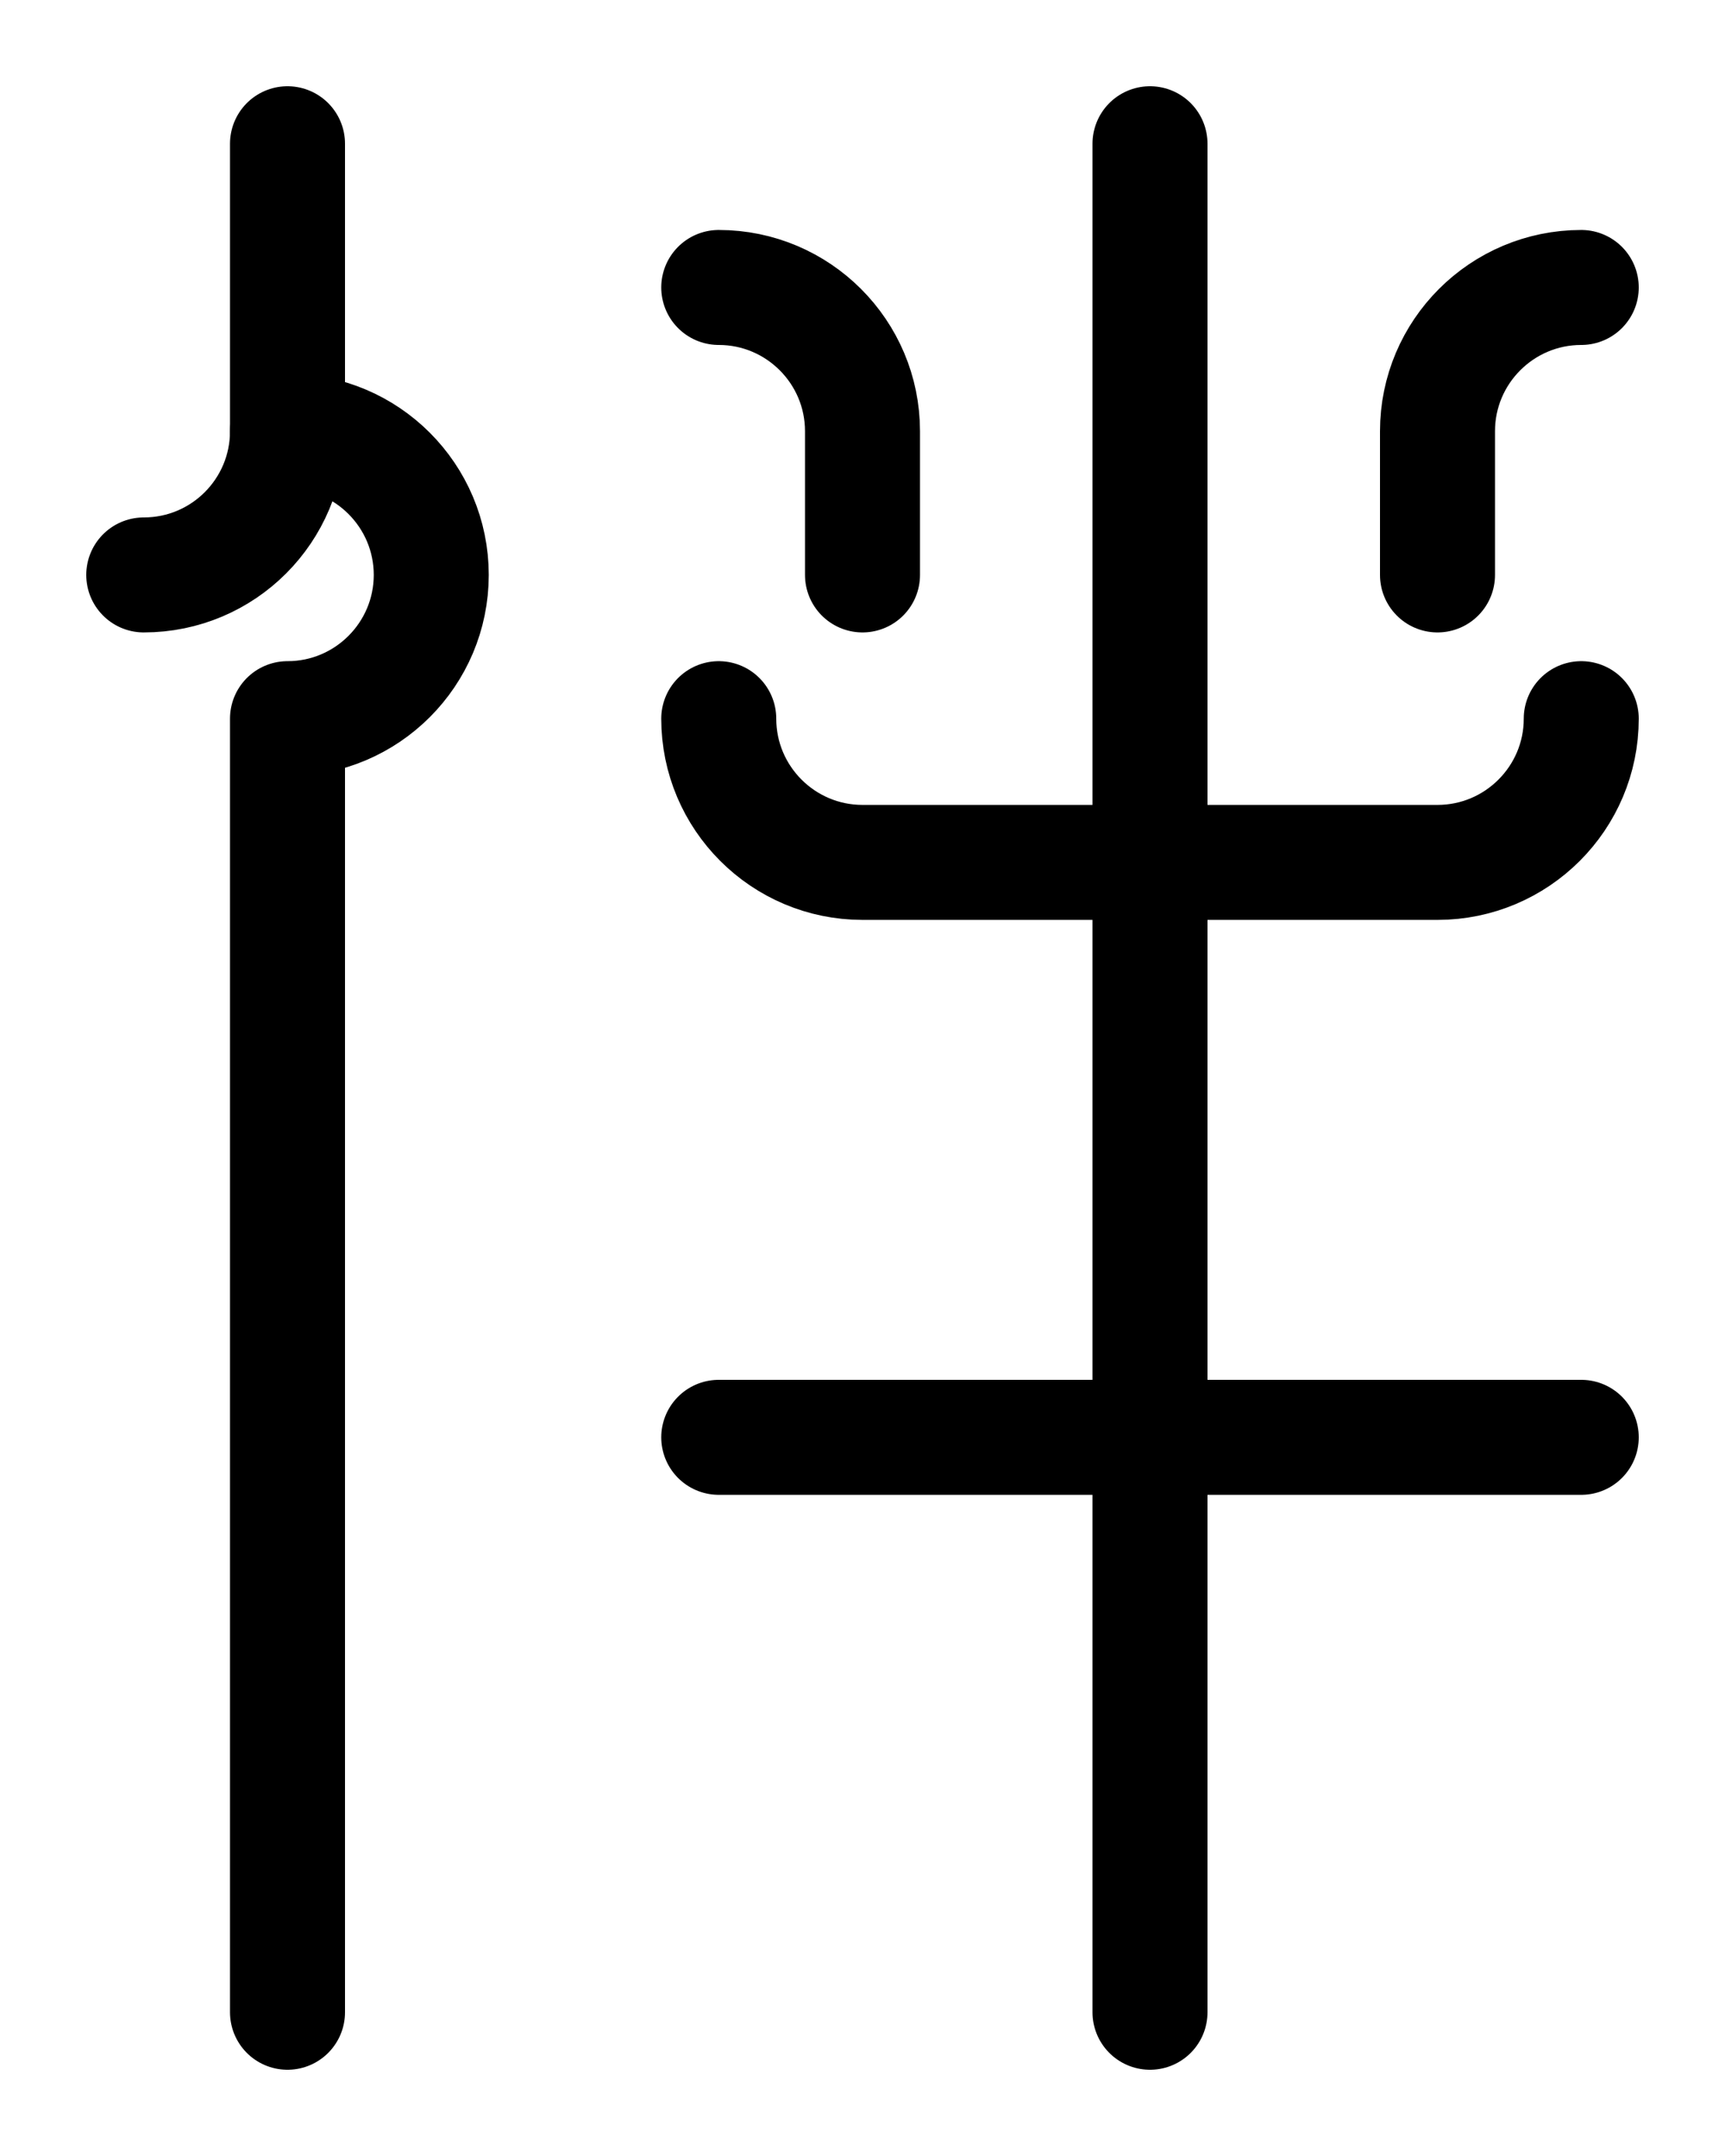 <?xml version="1.0" encoding="utf-8"?>
<!-- Generator: Adobe Illustrator 26.0.0, SVG Export Plug-In . SVG Version: 6.00 Build 0)  -->
<svg version="1.1" id="图层_1" xmlns="http://www.w3.org/2000/svg" xmlns:xlink="http://www.w3.org/1999/xlink" x="0px" y="0px"
	 viewBox="0 0 720 900" style="enable-background:new 0 0 720 900;" xml:space="preserve">
<style type="text/css">
	.st0{fill:none;stroke:#000000;stroke-width:48;stroke-linecap:round;stroke-linejoin:round;stroke-miterlimit:10;}
</style>
<line class="st0" x1="300" y1="600" x2="660" y2="600"/>
<path class="st0" d="M660,300c0,33.1-26.9,60-60,60H360c-33.1,0-60-26.9-60-60"/>
<line class="st0" x1="480" y1="60" x2="480" y2="840"/>
<path class="st0" d="M600,240v-60c0-33.1,26.9-60,60-60"/>
<path class="st0" d="M360,240v-60c0-33.1-26.9-60-60-60"/>
<path class="st0" d="M60,240c33.2,0,60-26.9,60-60V60"/>
<path class="st0" d="M120,180c33.1,0,60,26.9,60,60s-26.9,60-60,60v540"/>
</svg>
